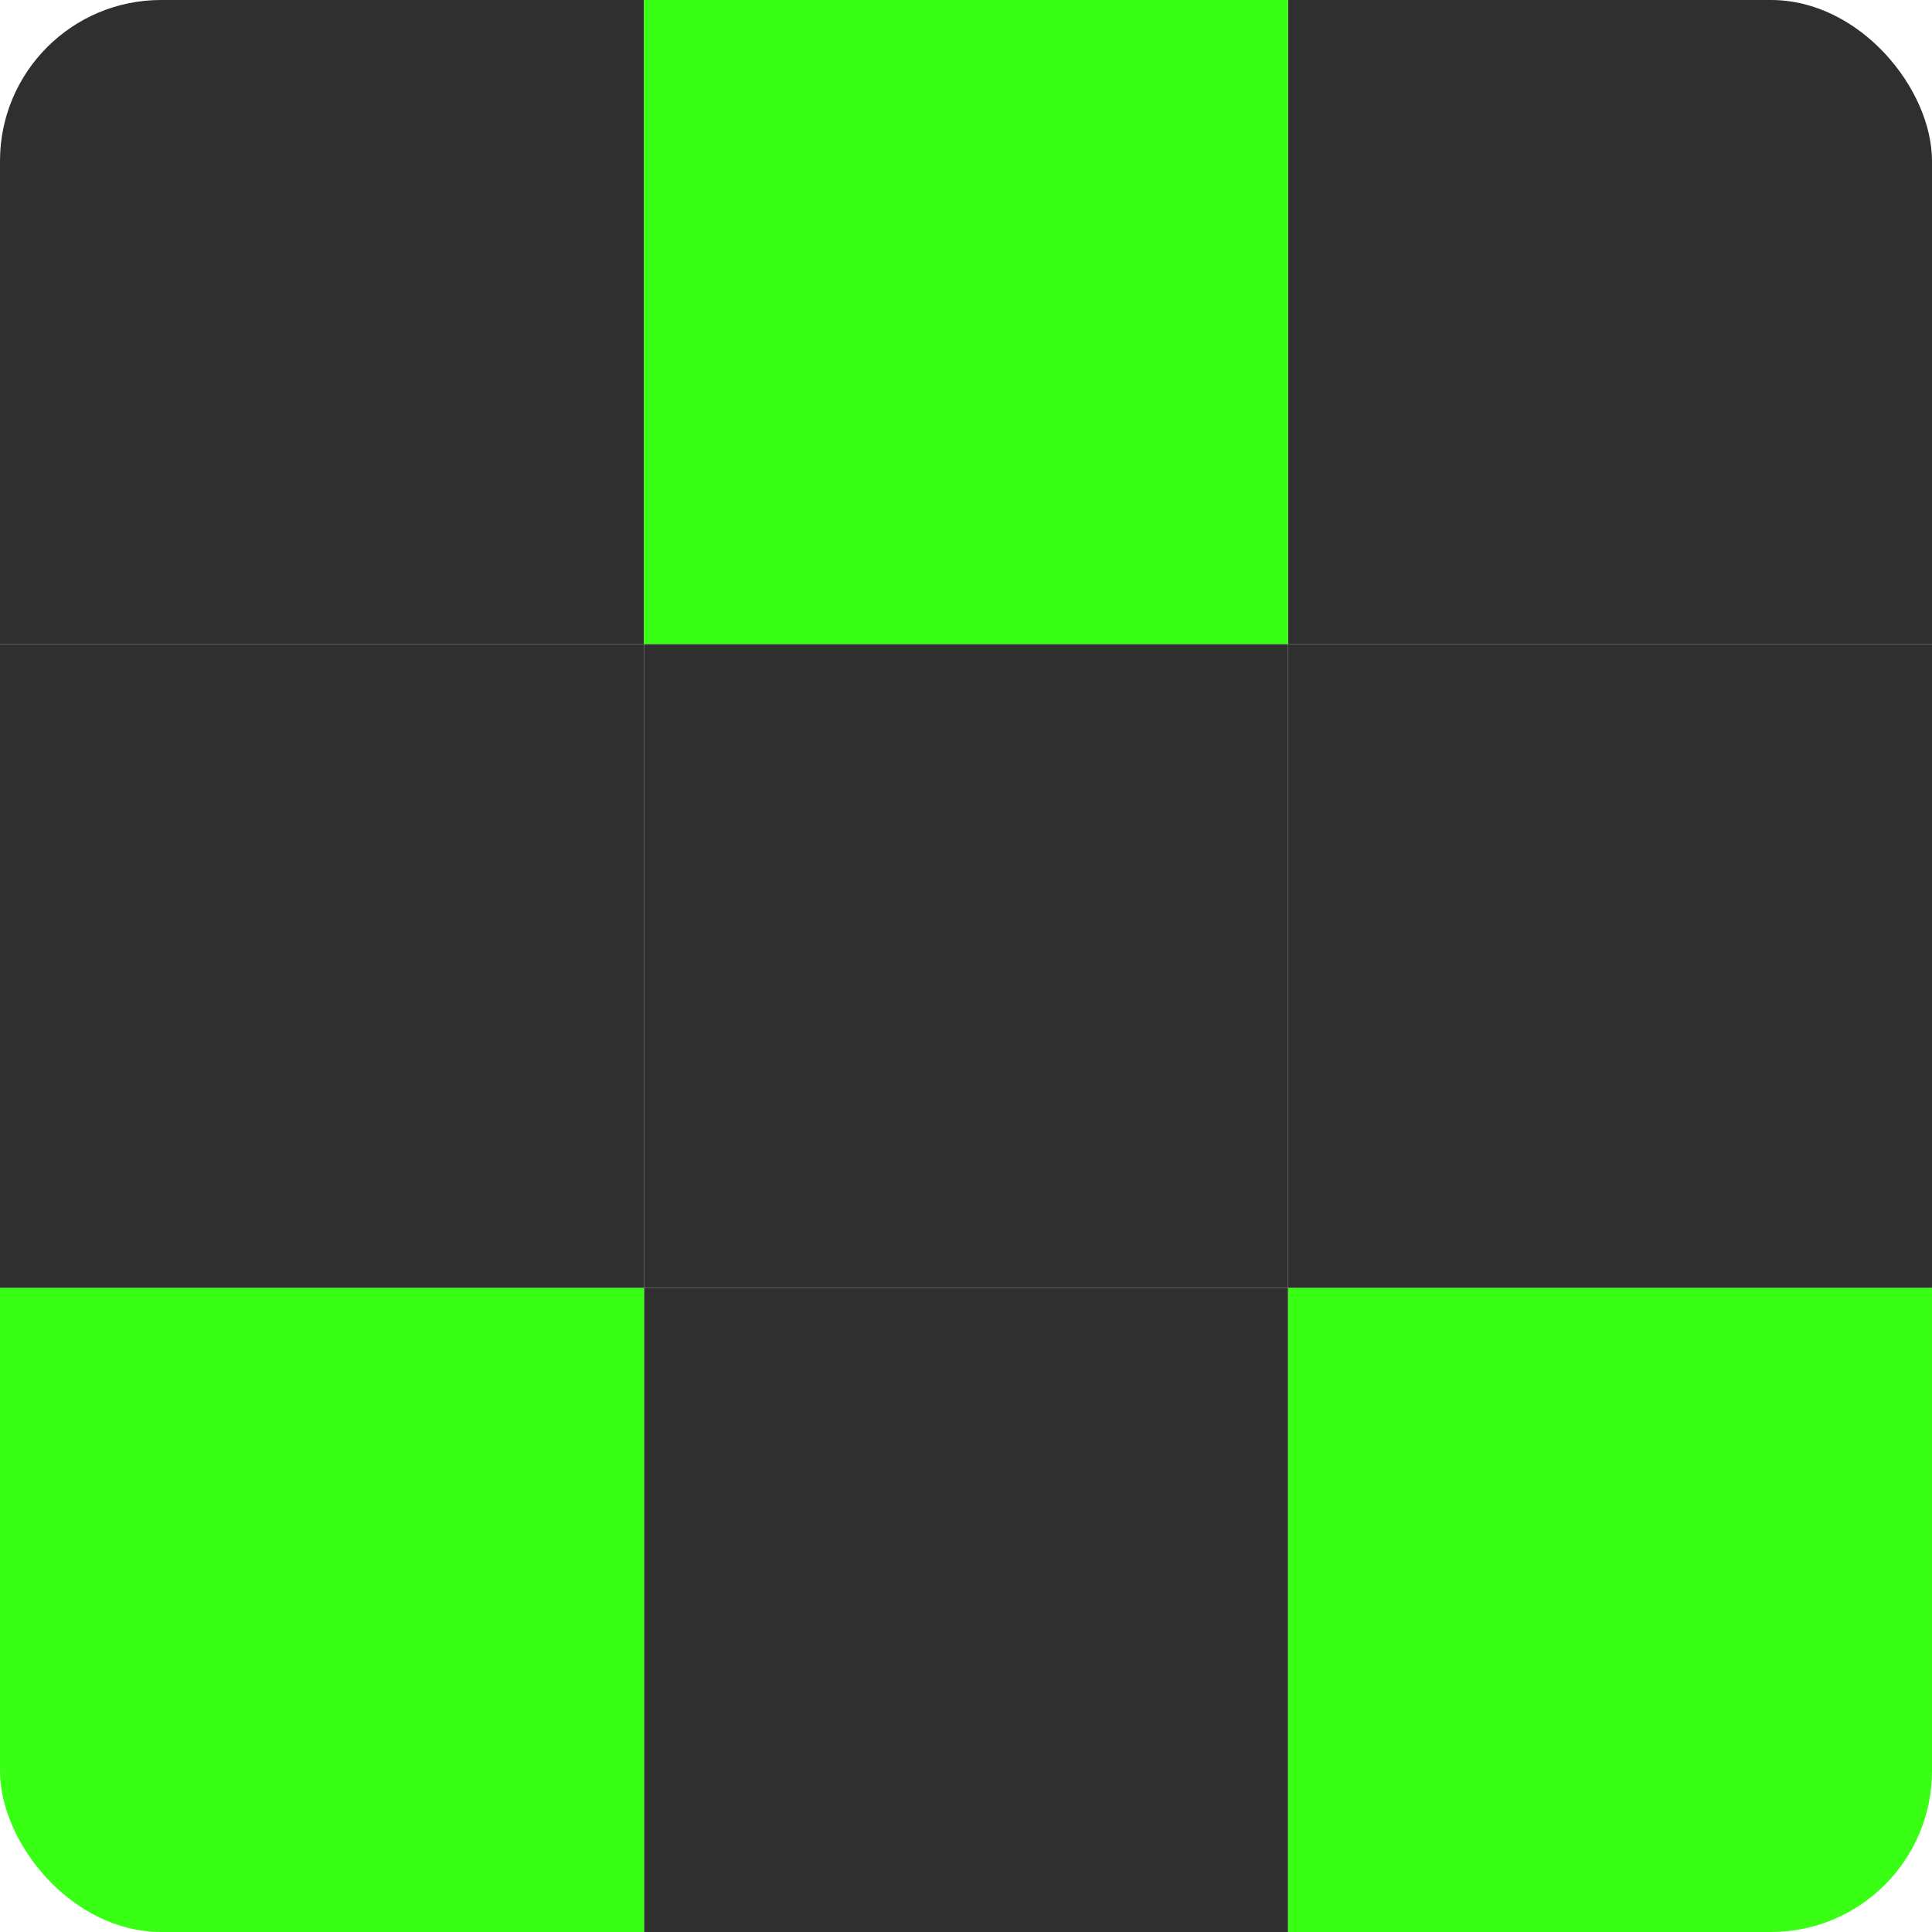<svg width="120" height="120" viewBox="0 0 120 120" fill="none" xmlns="http://www.w3.org/2000/svg">
<g clip-path="url(#clip0_1_2)">
<rect width="40" height="40" fill="#2F2F2F"/>
<rect x="80" y="40" width="40" height="40" fill="#2F2F2F"/>
<rect x="40" y="40" width="40" height="40" fill="#2F2F2F"/>
<rect y="40" width="40" height="40" fill="#2F2F2F"/>
<rect x="80" y="80" width="40" height="40" fill="#39FF14"/>
<rect x="40" y="80" width="40" height="40" fill="#2F2F2F"/>
<rect y="80" width="40" height="40" fill="#39FF14"/>
<rect x="80" width="40" height="40" fill="#2F2F2F"/>
<rect x="40" width="40" height="40" fill="#39FF14"/>
</g>
<defs>
<clipPath id="clip0_1_2">
<rect width="120" height="120" rx="10" fill="white"/>
</clipPath>
</defs>
</svg>
